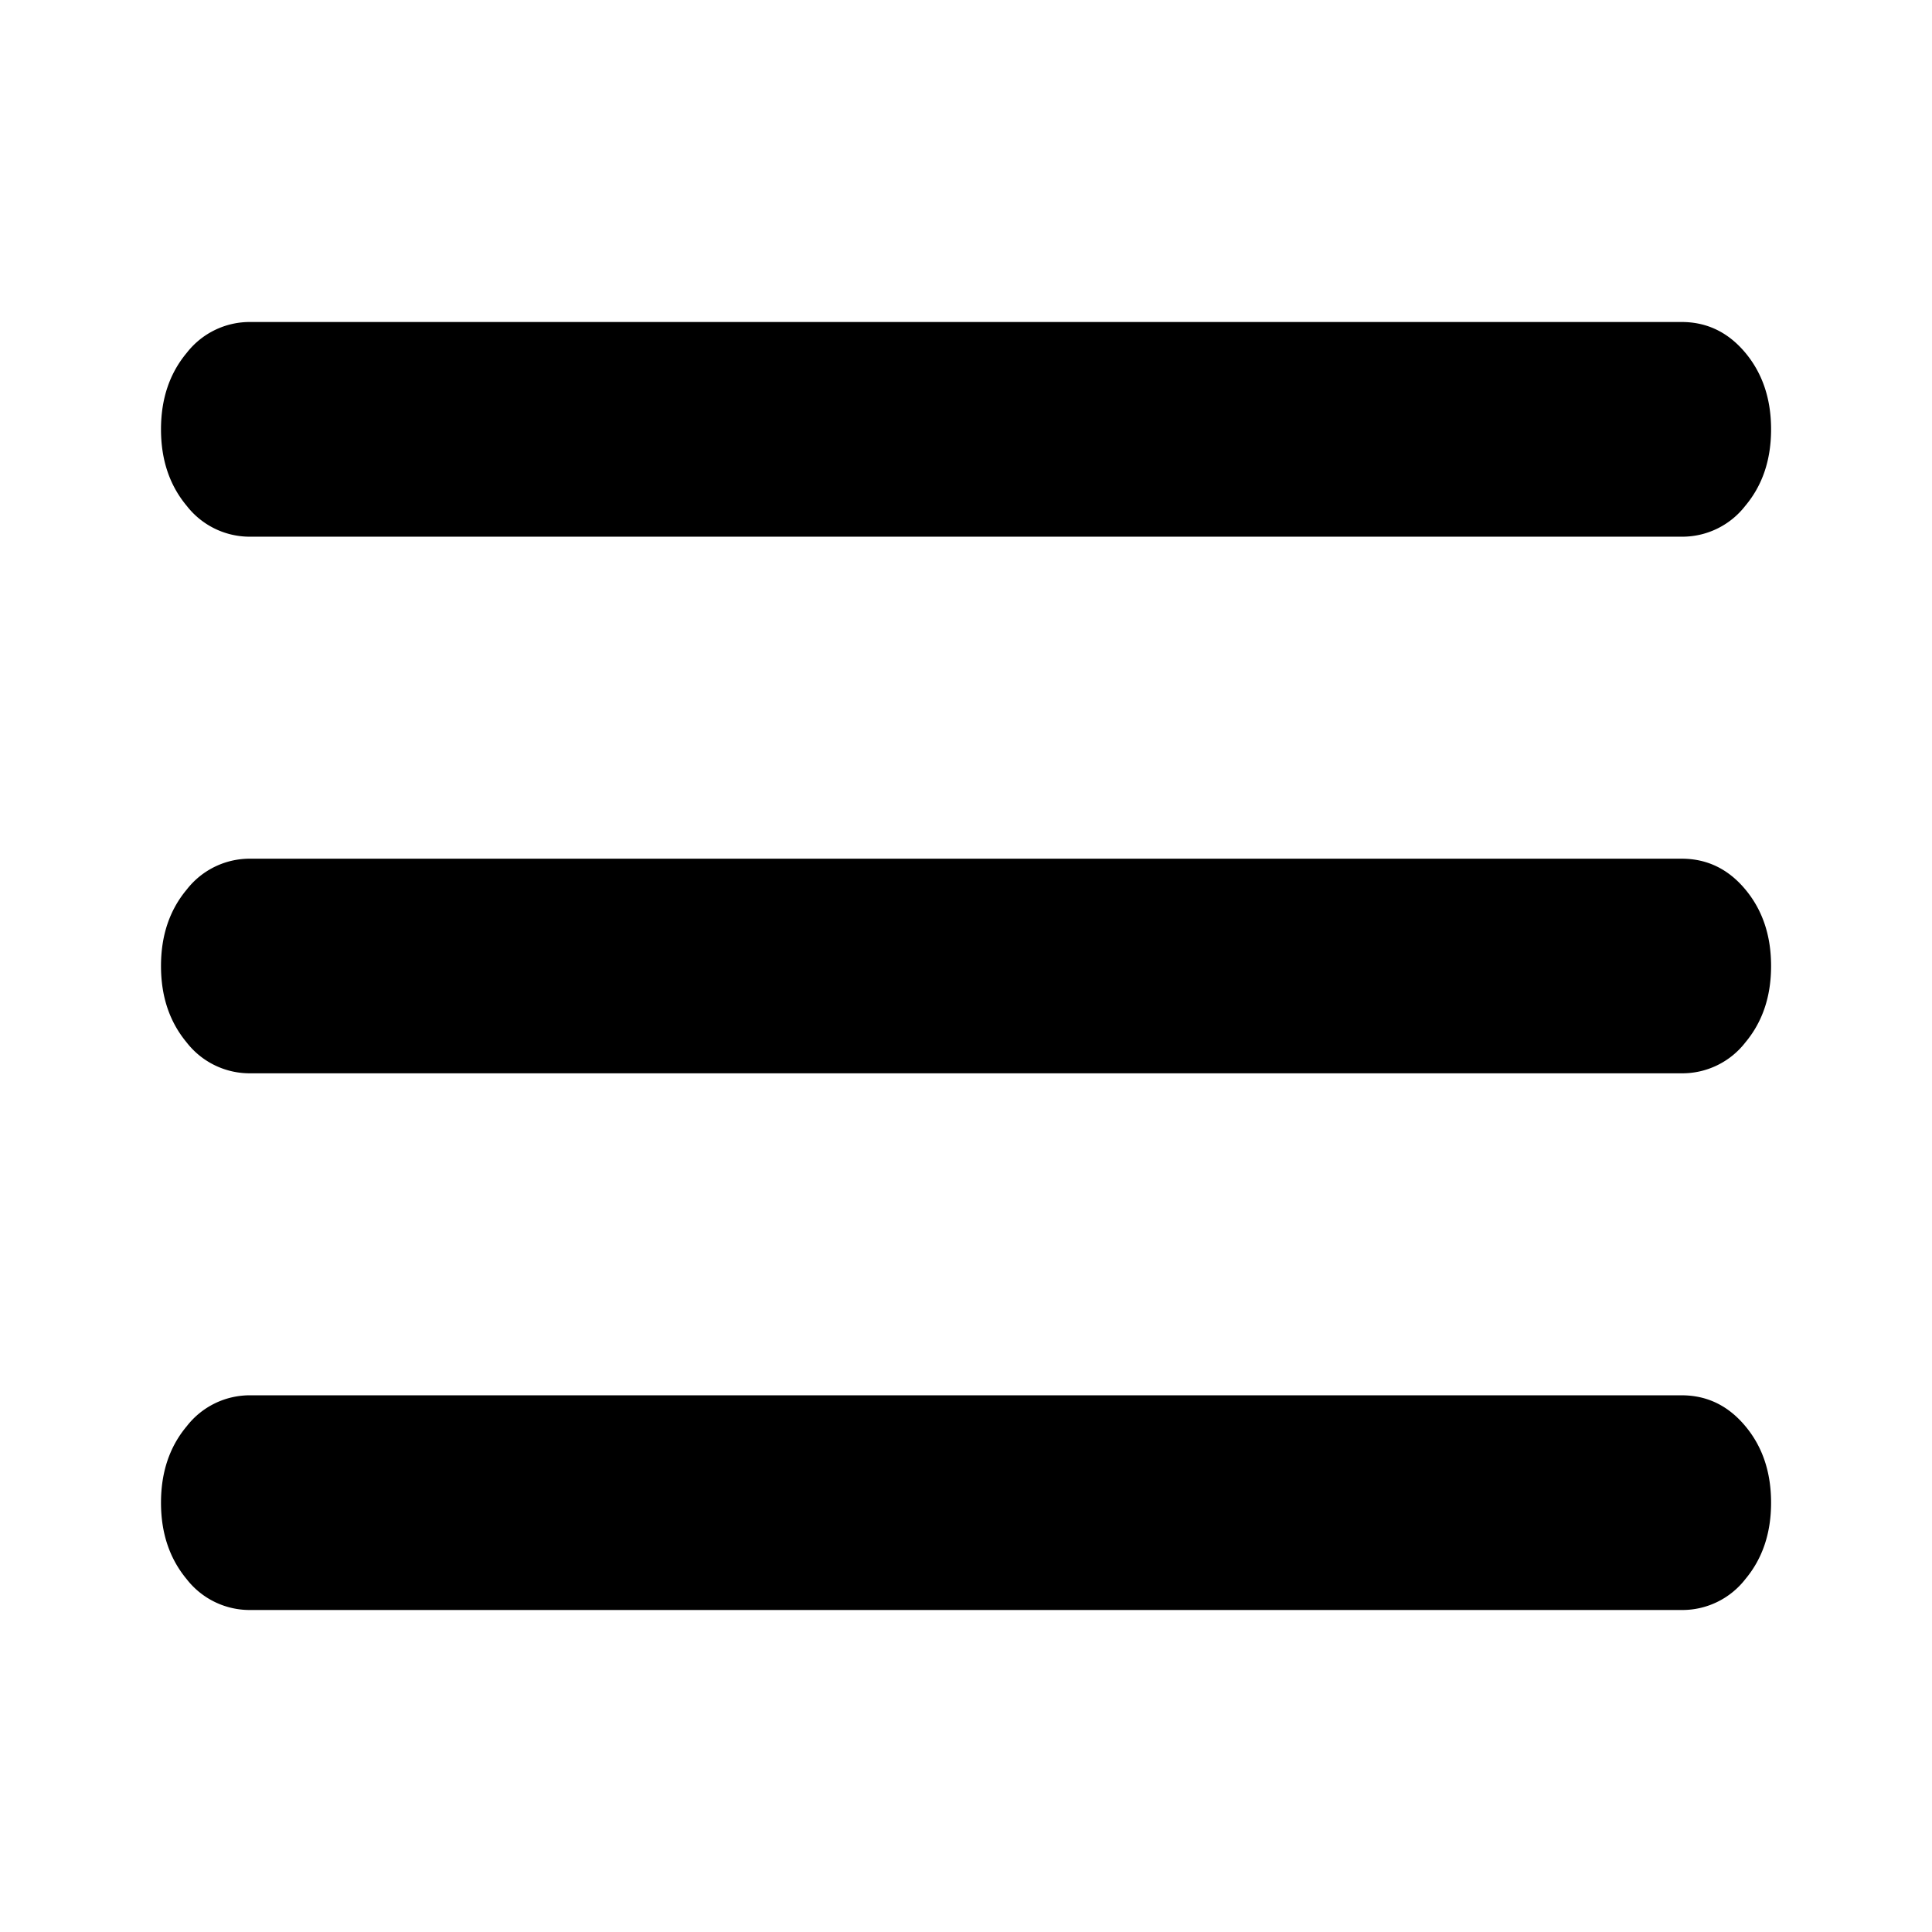<svg width="1024" height="1024" viewBox="0 0 24 24">
  <path
    d="M3.111 20a.991.991 0 0 1-.792-.383c-.213-.256-.319-.573-.319-.95 0-.378.106-.695.32-.95a.991.991 0 0 1 .791-.384H20.89c.315 0 .579.128.792.384.213.255.319.572.319.95 0 .377-.106.694-.32.95a.991.991 0 0 1-.791.383H3.11zm0-6.667a.991.991 0 0 1-.792-.383C2.106 12.694 2 12.378 2 12s.106-.694.32-.95a.991.991 0 0 1 .791-.383H20.89c.315 0 .579.127.792.383.213.256.319.572.319.95s-.106.694-.32.95a.991.991 0 0 1-.791.383H3.11zm0-6.666a.991.991 0 0 1-.792-.384C2.106 6.028 2 5.711 2 5.333c0-.377.106-.694.32-.95A.991.991 0 0 1 3.11 4H20.89c.315 0 .579.128.792.383.213.256.319.573.319.95 0 .378-.106.695-.32.95a.991.991 0 0 1-.791.384H3.11z"
    fill-rule="nonzero"
    fill="#000"
  />
</svg>
